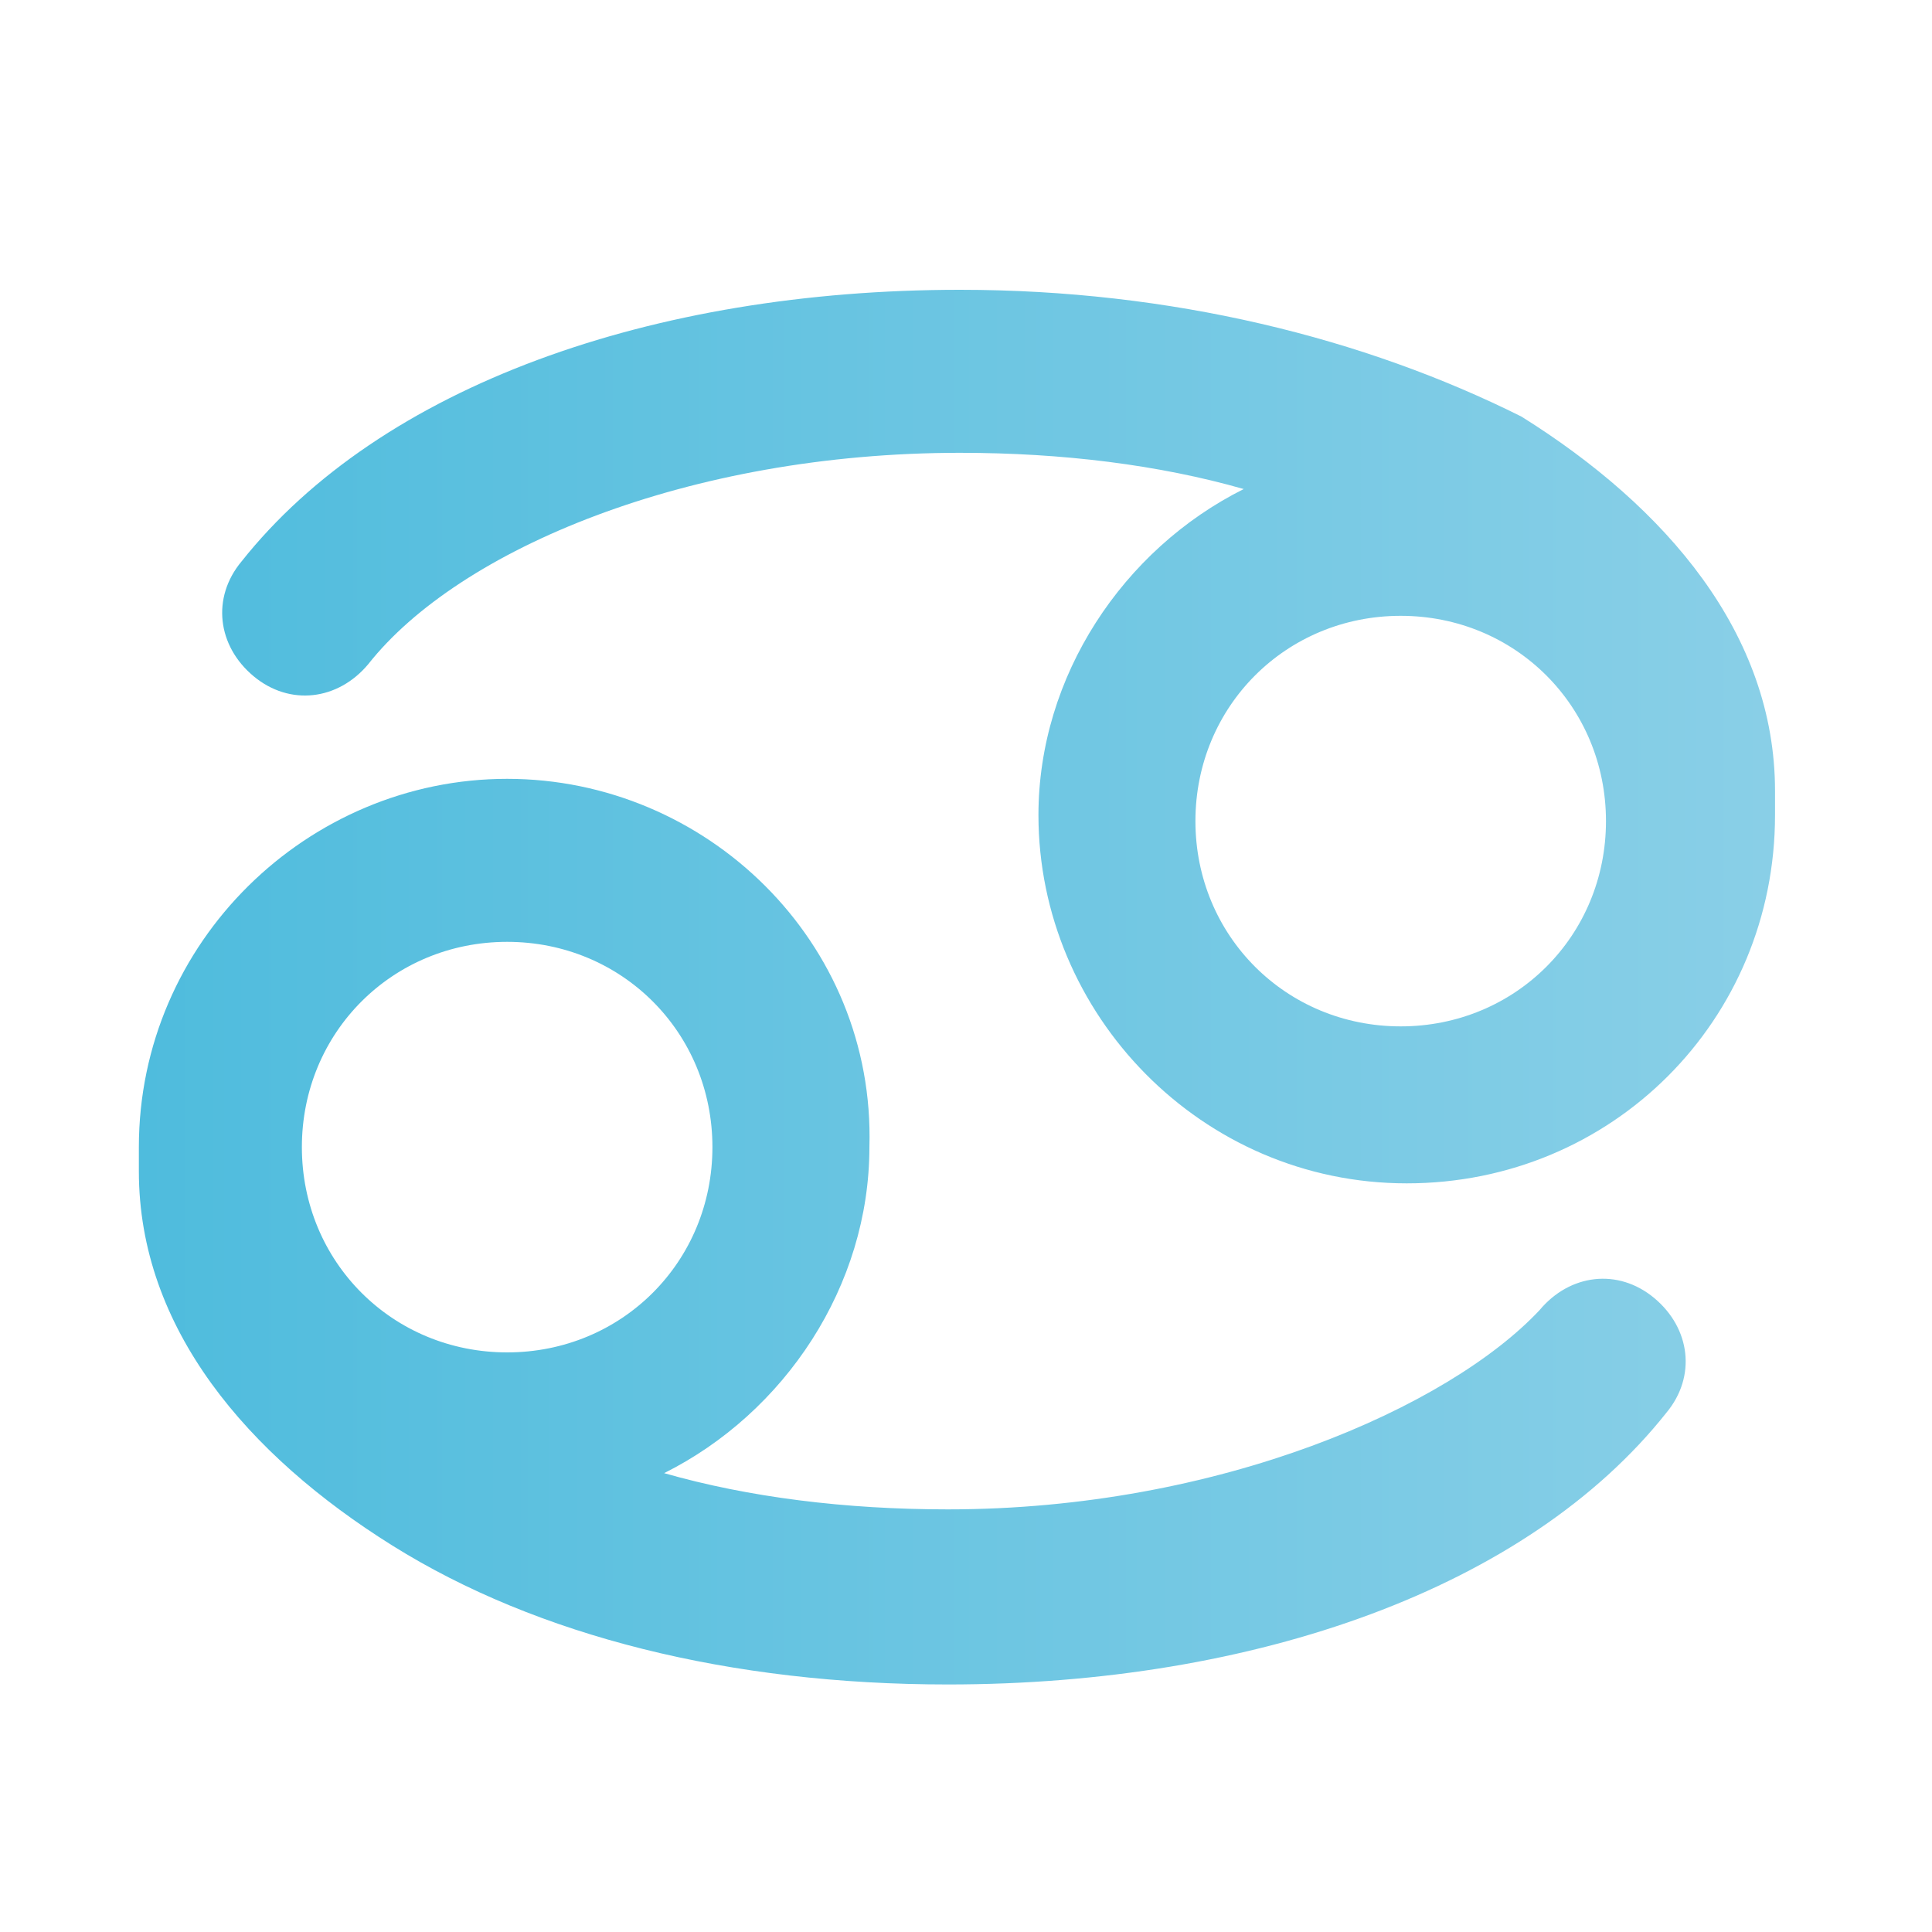 <?xml version="1.0" encoding="utf-8"?>
<!-- Generator: Adobe Illustrator 27.9.0, SVG Export Plug-In . SVG Version: 6.00 Build 0)  -->
<svg version="1.1" id="Cancer" xmlns="http://www.w3.org/2000/svg" xmlns:xlink="http://www.w3.org/1999/xlink" x="0px" y="0px"
	 viewBox="0 0 32 32" style="enable-background:new 0 0 32 32;" xml:space="preserve">
<style type="text/css">
	.st0{fill:url(#SVGID_1_);}
</style>
<linearGradient id="SVGID_1_" gradientUnits="userSpaceOnUse" x1="2.368" y1="16.224" x2="29.258" y2="16.224">
	<stop  offset="0" style="stop-color:#4FBCDD"/>
	<stop  offset="1" style="stop-color:#89CFE7"/>
</linearGradient>
<path class="st0" d="M15.9,4.8C10.8,4.8,6.3,6.4,4,9.3c-0.5,0.6-0.4,1.4,0.2,1.9s1.4,0.4,1.9-0.2c1.5-1.9,5.3-3.5,9.8-3.5
	c1.7,0,3.3,0.2,4.7,0.6c-2,1-3.4,3.1-3.4,5.4c0,3.3,2.7,6.1,6.1,6.1s6.1-2.7,6.1-6.1c0-0.1,0-0.1,0-0.2c0-0.1,0-0.1,0-0.2
	c0-2.6-1.8-4.7-4.2-6.2C22.6,5.6,19.4,4.8,15.9,4.8z M23.2,10.2c1.9,0,3.4,1.5,3.4,3.4s-1.5,3.4-3.4,3.4s-3.4-1.5-3.4-3.4
	S21.3,10.2,23.2,10.2z M8.4,12.9c-3.3,0-6.1,2.7-6.1,6.1c0,0.1,0,0.1,0,0.2c0,0.1,0,0.1,0,0.2c0,2.6,1.8,4.7,4.2,6.2
	s5.6,2.3,9.2,2.3c5.1,0,9.6-1.6,11.9-4.5c0.5-0.6,0.4-1.4-0.2-1.9c-0.6-0.5-1.4-0.4-1.9,0.2l0,0C24,23.3,20.2,25,15.7,25
	c-1.7,0-3.3-0.2-4.7-0.6c2-1,3.4-3.1,3.4-5.4C14.5,15.6,11.7,12.9,8.4,12.9z M8.4,15.6c1.9,0,3.4,1.5,3.4,3.4s-1.5,3.4-3.4,3.4
	s-3.4-1.5-3.4-3.4S6.5,15.6,8.4,15.6z"/>
</svg>
